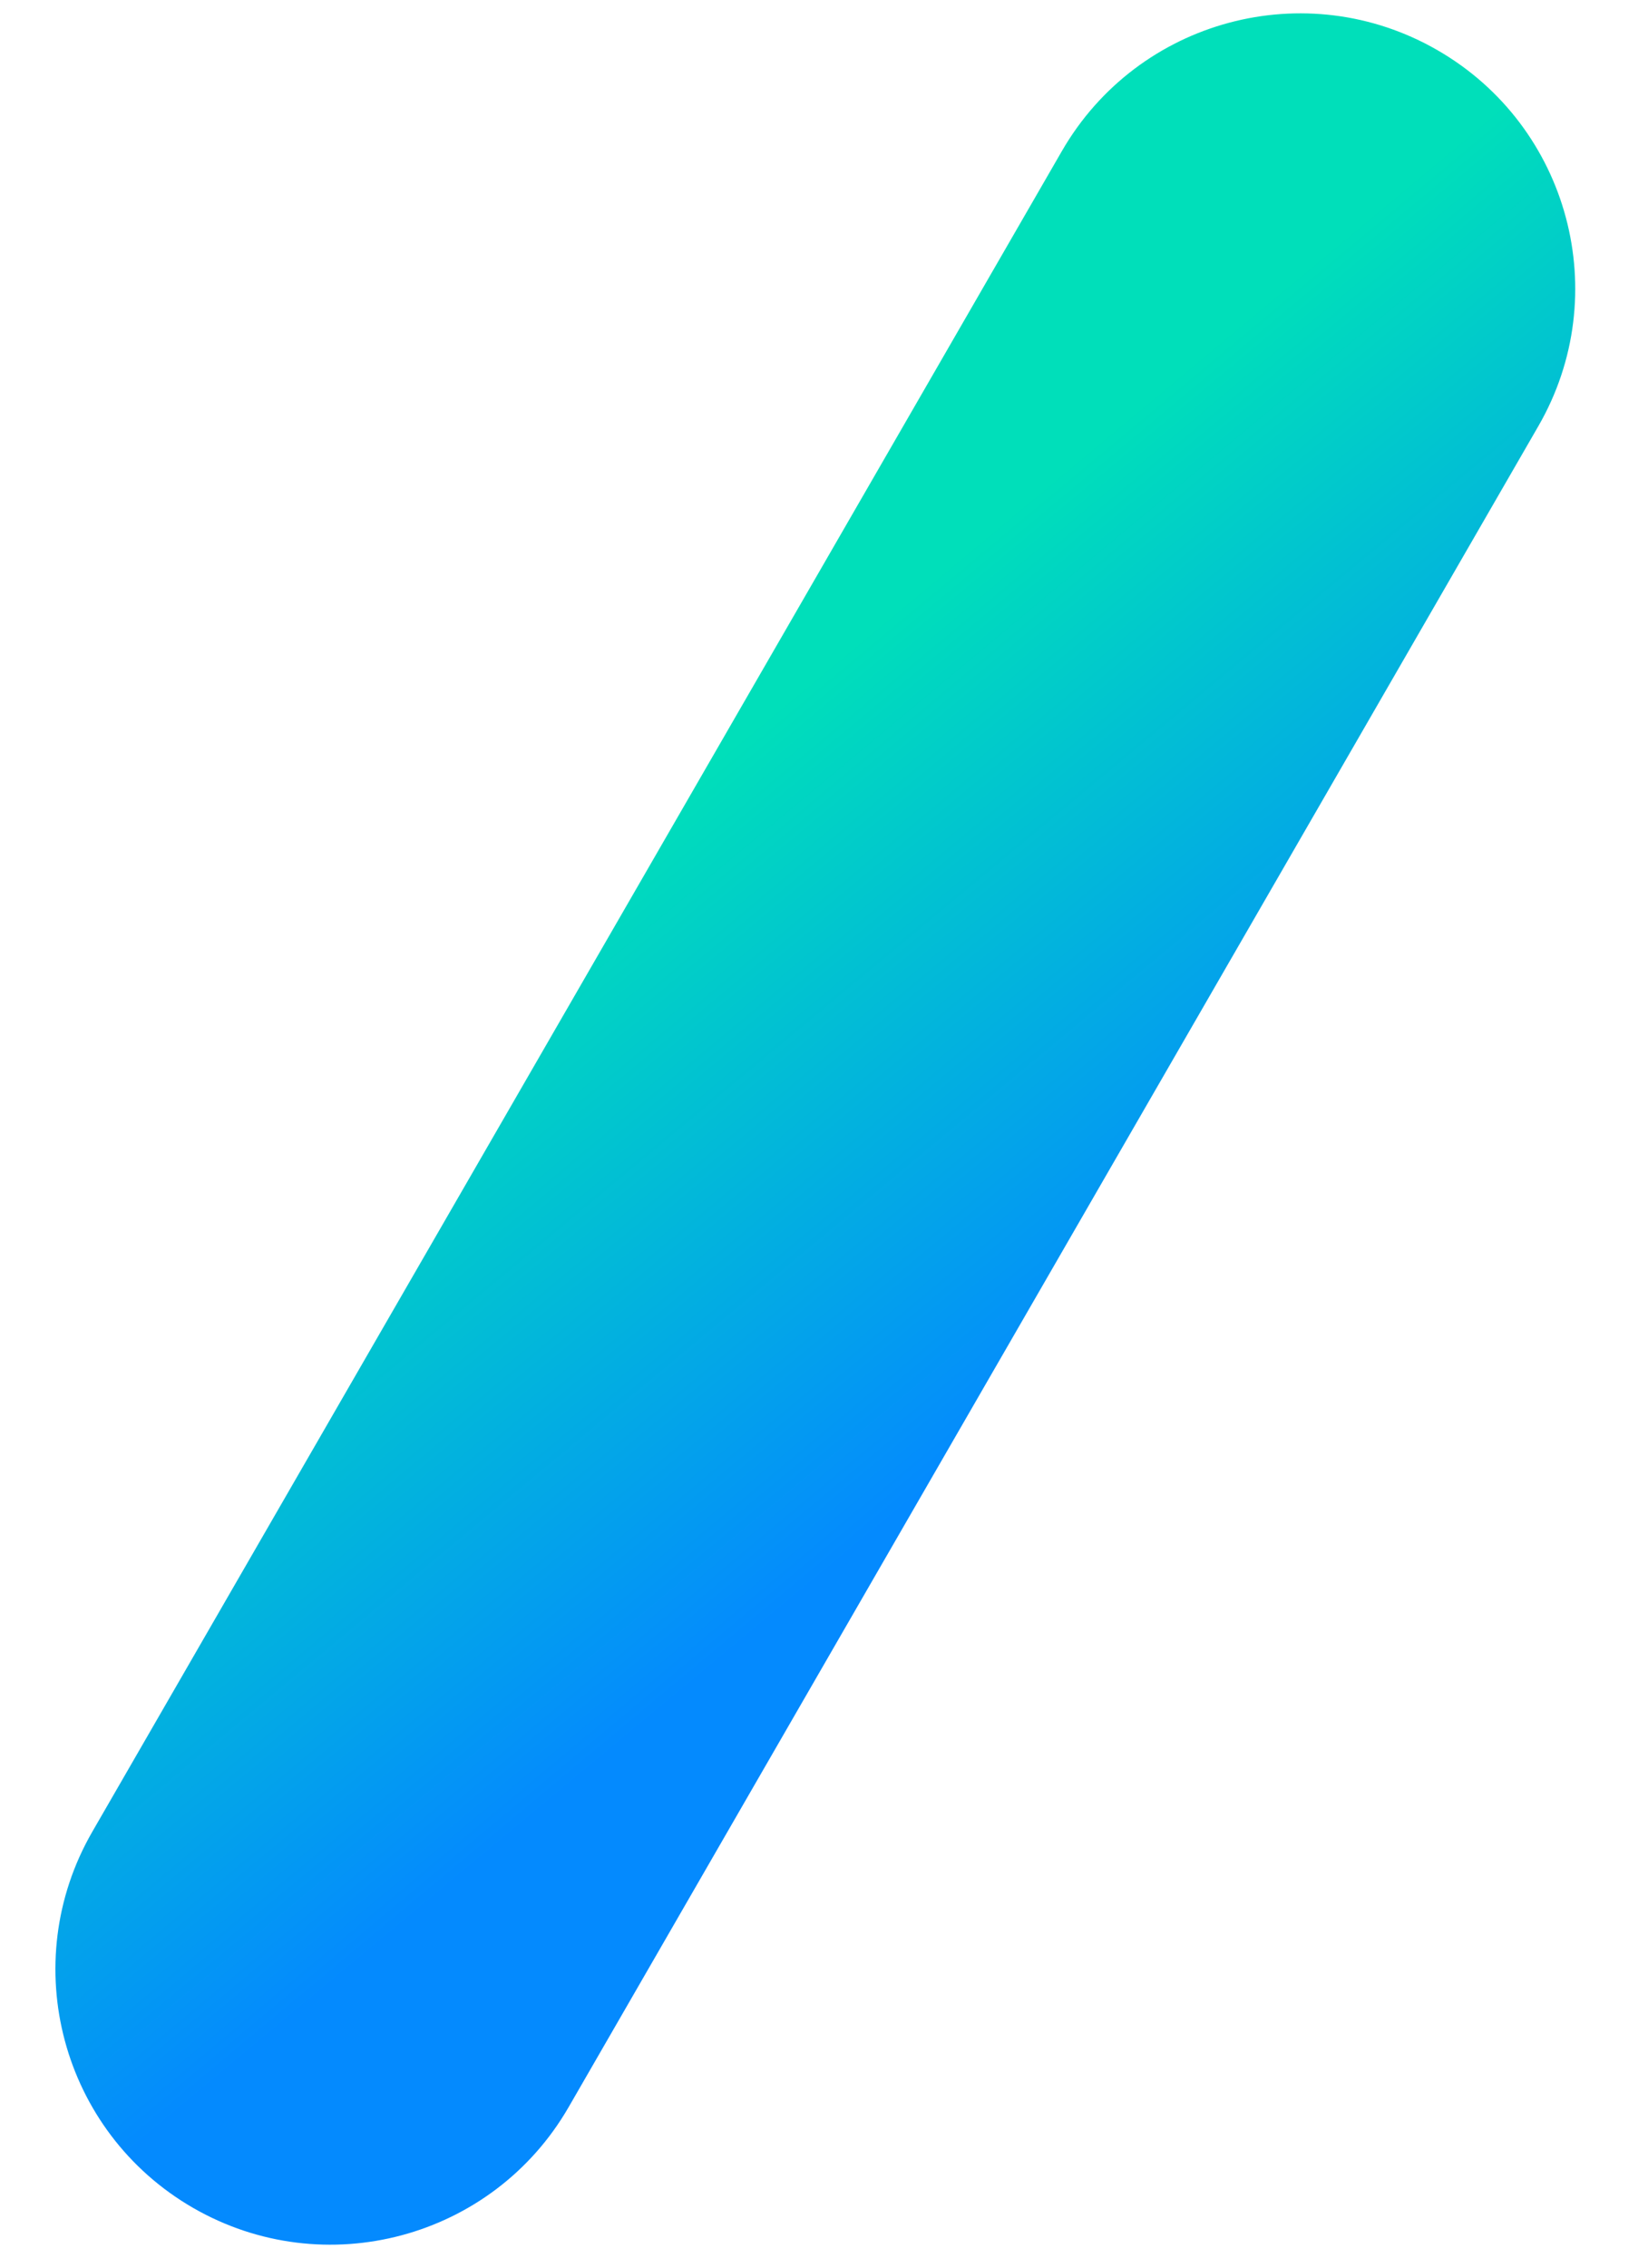 <svg width="16" height="22" viewBox="0 0 16 22" fill="none" xmlns="http://www.w3.org/2000/svg">
<path fill-rule="evenodd" clip-rule="evenodd" d="M13.958 0.488C15.235 1.225 15.673 2.858 14.935 4.135L5.521 20.442C4.784 21.719 3.15 22.156 1.873 21.419C0.596 20.681 0.159 19.048 0.896 17.771L10.31 1.465C11.048 0.188 12.681 -0.25 13.958 0.488Z" fill="url(#paint0_linear_3442_5553)"/>
<defs>
<linearGradient id="paint0_linear_3442_5553" x1="11.935" y1="3.216" x2="16.255" y2="8.407" gradientUnits="userSpaceOnUse">
<stop stop-color="#00DFBA"/>
<stop offset="1" stop-color="#048AFE"/>
</linearGradient>
</defs>
</svg>
